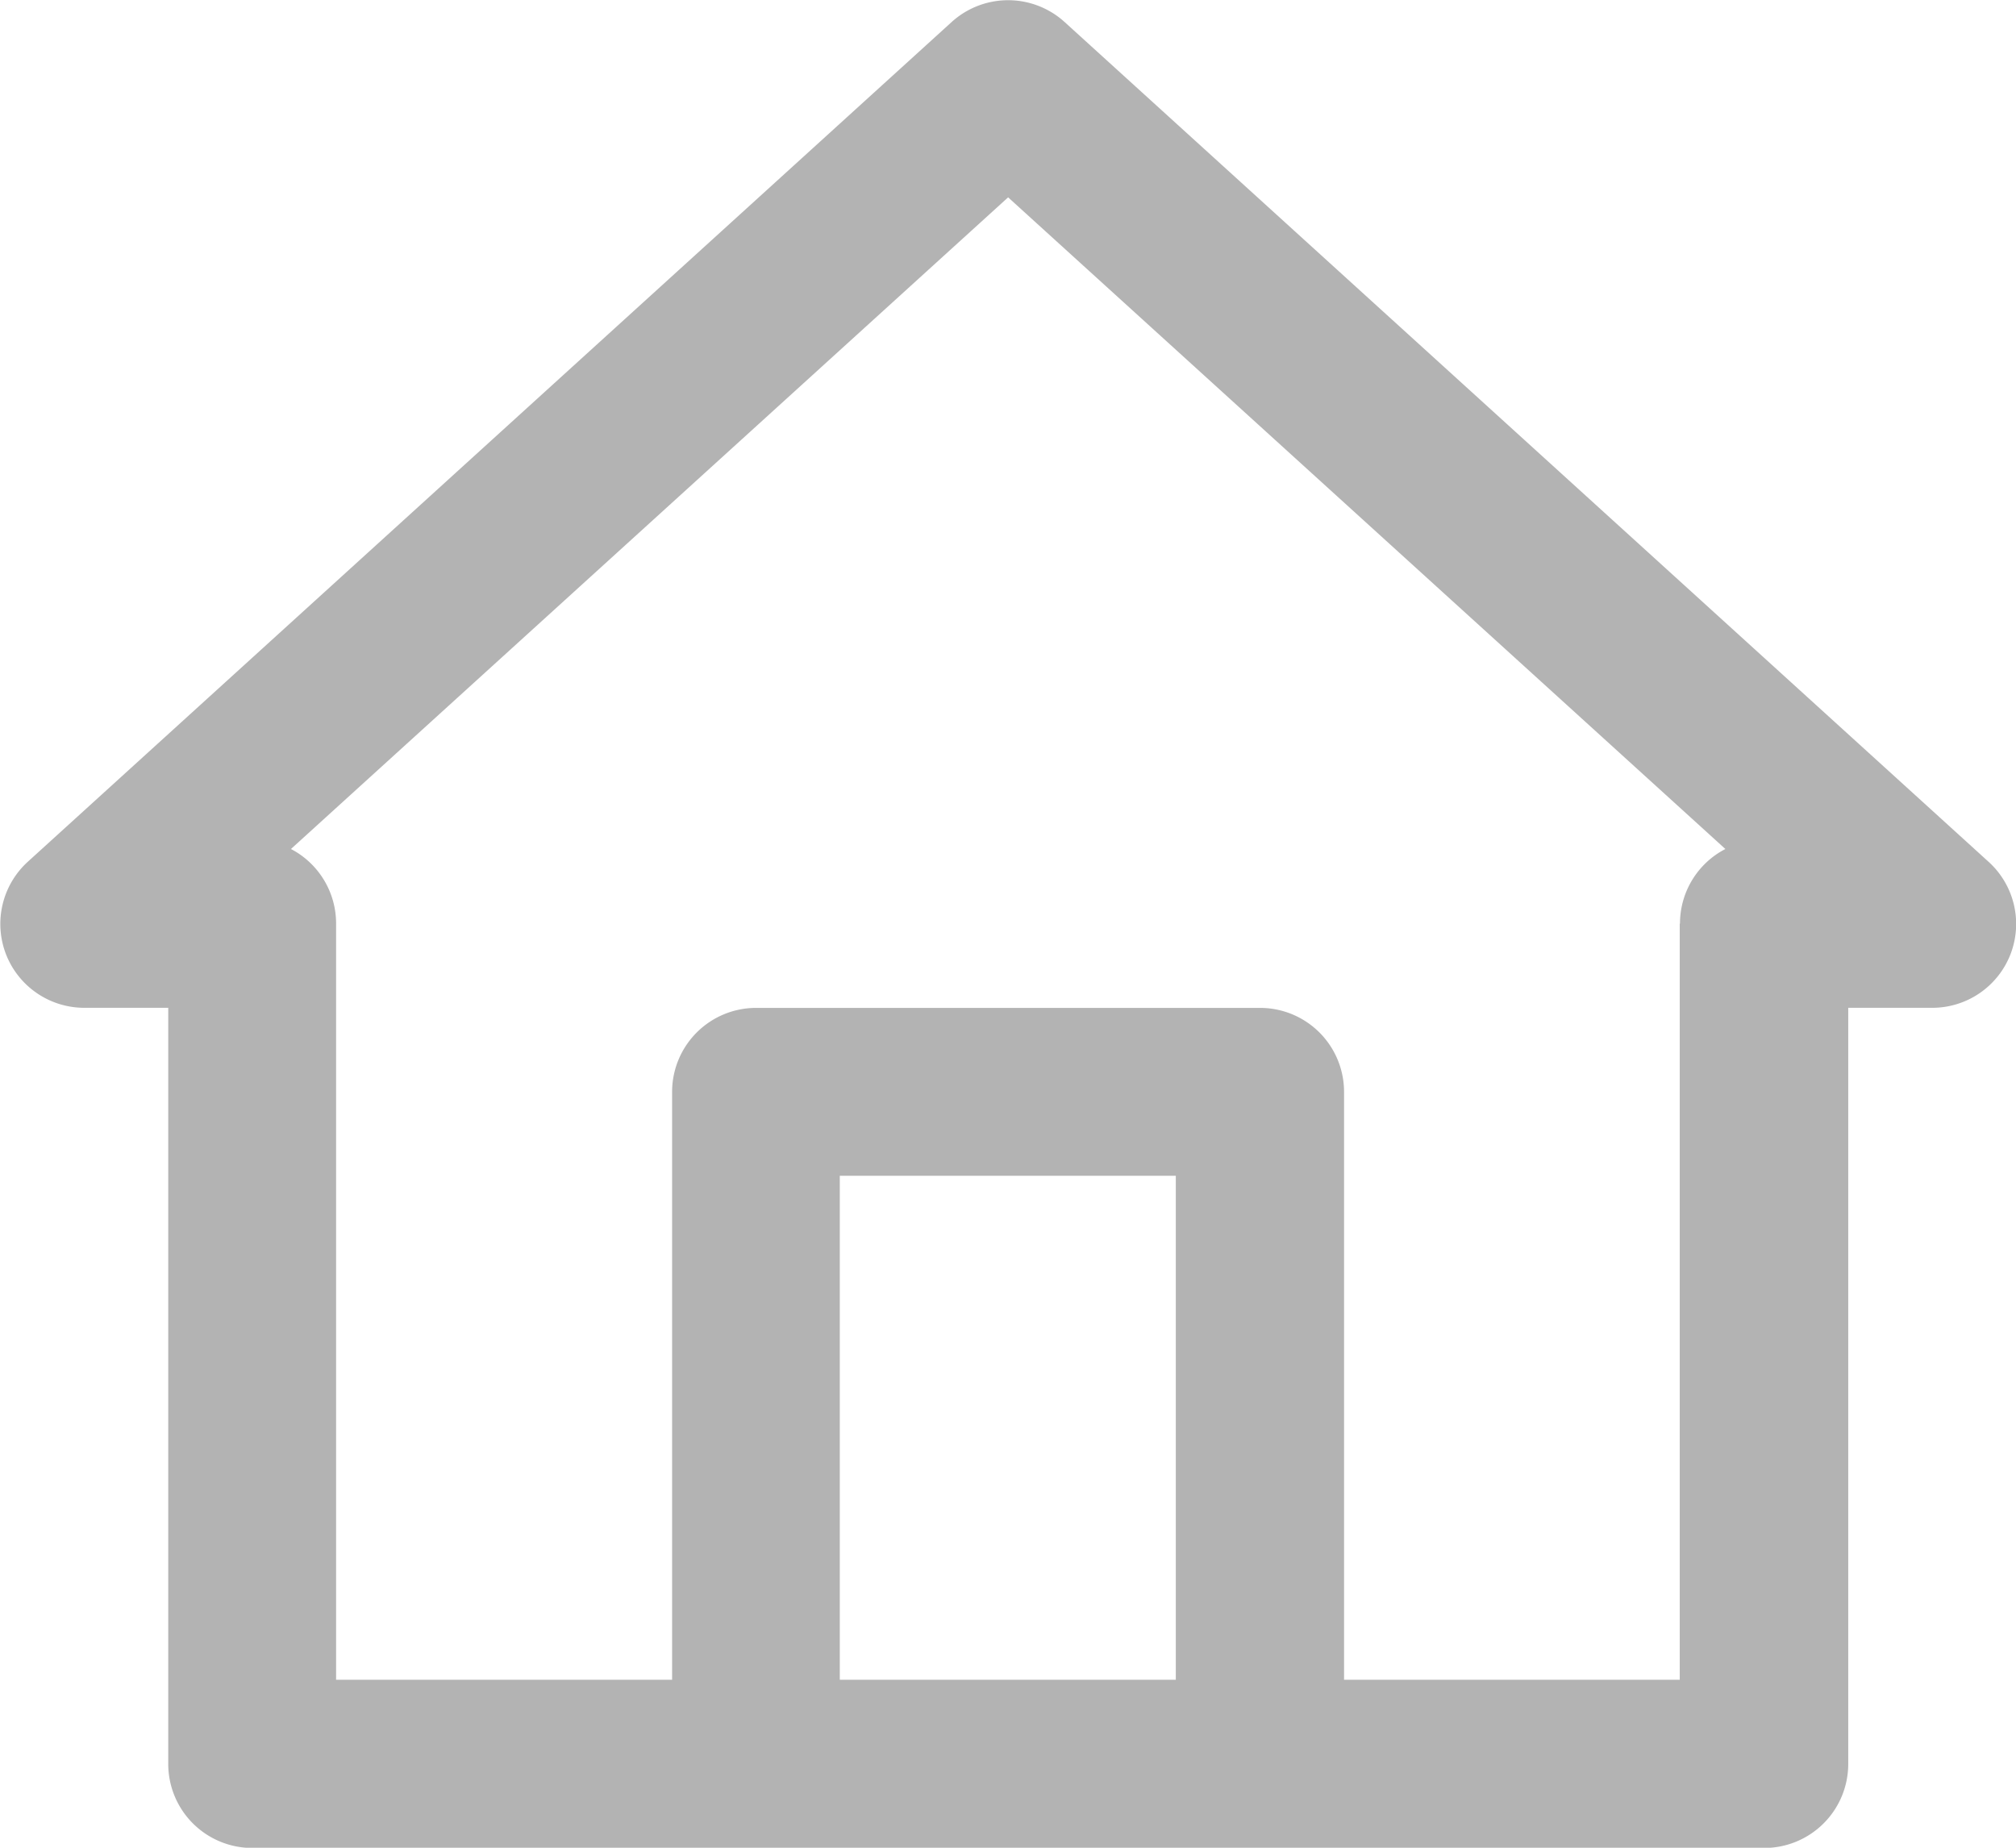 <svg xmlns="http://www.w3.org/2000/svg" width="25.055" height="22.967" viewBox="0 0 25.055 22.967"><path d="M-346.791,338.091l-11.484-10.439a1.044,1.044,0,0,0-1.4,0l-11.483,10.439a1.045,1.045,0,0,0-.272,1.149,1.045,1.045,0,0,0,.974.667h1.043v9.4a1.044,1.044,0,0,0,1.044,1.043h18.791a1.044,1.044,0,0,0,1.044-1.043v-9.4h1.043a1.043,1.043,0,0,0,.974-.667A1.043,1.043,0,0,0-346.791,338.091Zm-10.1,10.168h-4.176v-6.264h4.176Zm6.263-9.4v9.4H-354.8v-7.307a1.044,1.044,0,0,0-1.044-1.044h-6.263a1.044,1.044,0,0,0-1.044,1.044v7.307h-4.176v-9.4a1.044,1.044,0,0,0-.561-.926l8.913-8.1,8.914,8.1A1.043,1.043,0,0,0-350.625,338.863Z" transform="translate(371.504 -327.38)" fill="#b3b3b3"/></svg>